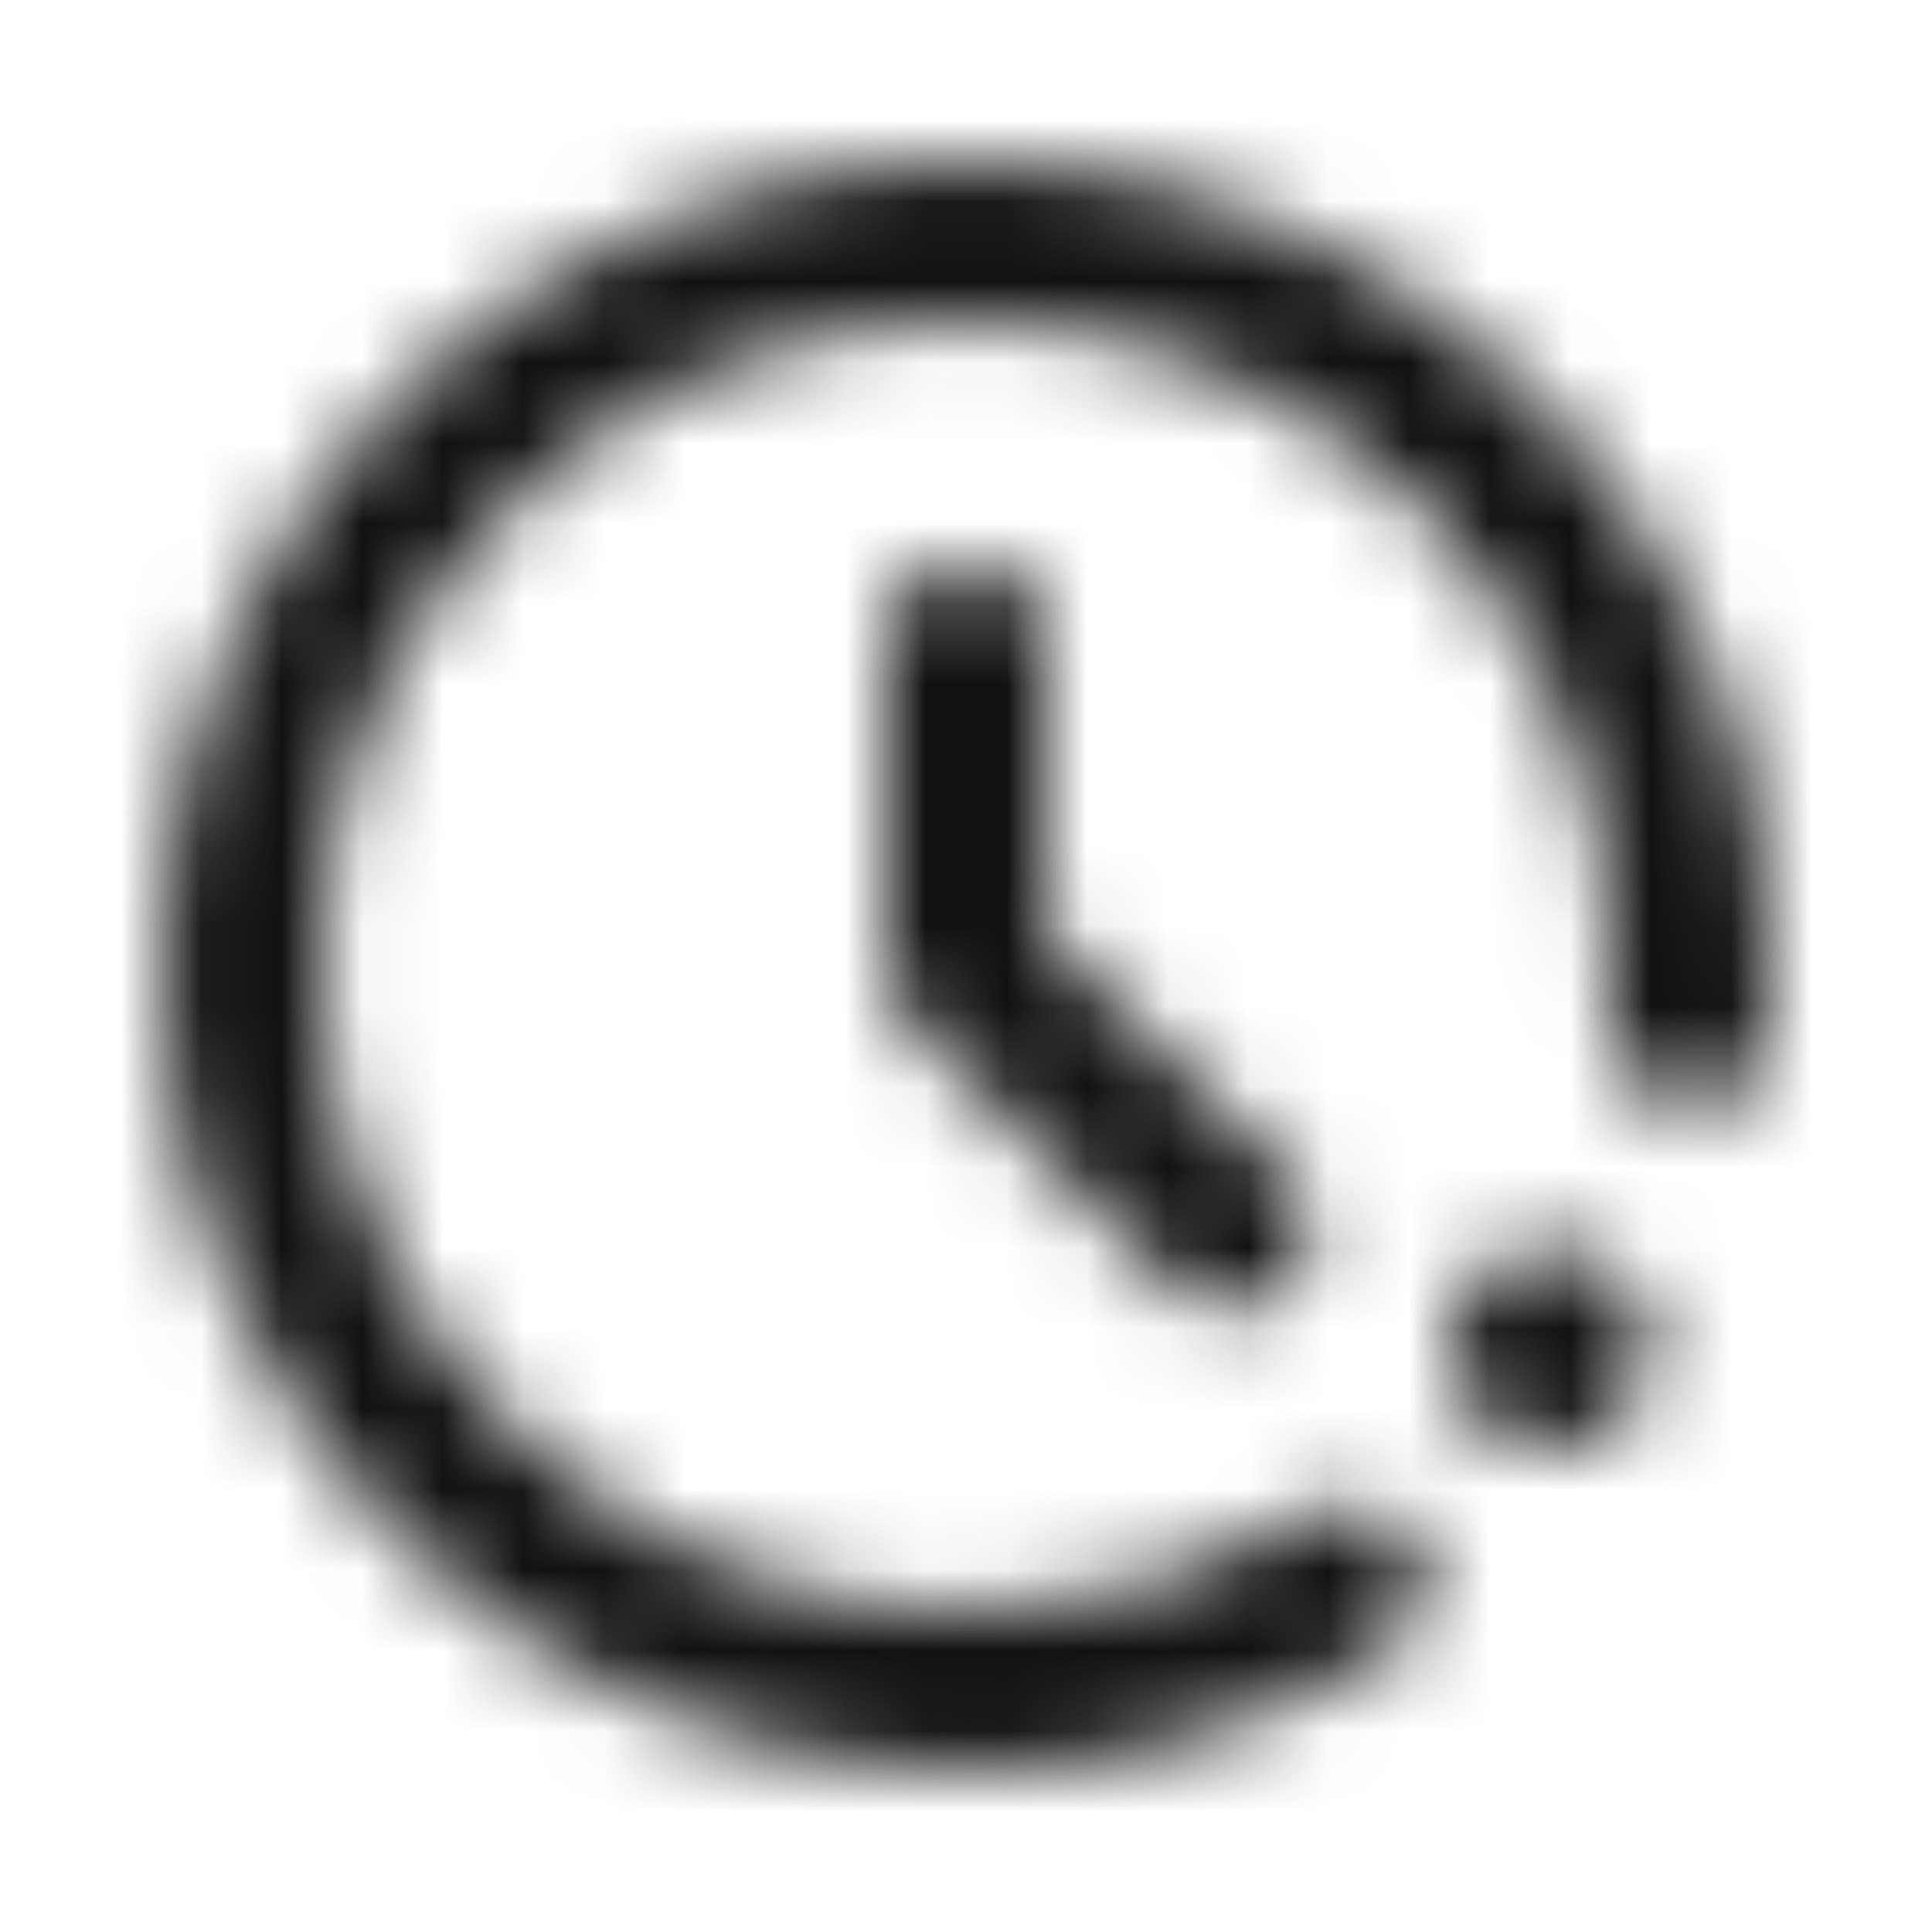<svg width="24" height="24" viewBox="0 0 24 24" fill="none" xmlns="http://www.w3.org/2000/svg">
<mask id="mask0_826_31565" style="mask-type:alpha" maskUnits="userSpaceOnUse" x="2" y="2" width="20" height="20">
<path d="M12 22C10.617 22 9.317 21.738 8.1 21.212C6.883 20.688 5.825 19.975 4.925 19.075C4.025 18.175 3.312 17.117 2.788 15.9C2.263 14.683 2 13.383 2 12C2 10.617 2.263 9.317 2.788 8.1C3.312 6.883 4.025 5.825 4.925 4.925C5.825 4.025 6.883 3.312 8.1 2.788C9.317 2.263 10.617 2 12 2C13.4 2 14.704 2.263 15.912 2.788C17.121 3.312 18.175 4.025 19.075 4.925C19.975 5.825 20.688 6.879 21.212 8.088C21.738 9.296 22 10.6 22 12C22 12.167 21.996 12.329 21.988 12.488C21.979 12.646 21.967 12.8 21.95 12.95C21.917 13.233 21.796 13.45 21.587 13.6C21.379 13.75 21.133 13.8 20.85 13.75C20.567 13.7 20.342 13.558 20.175 13.325C20.008 13.092 19.942 12.833 19.975 12.55C19.975 12.467 19.979 12.375 19.988 12.275C19.996 12.175 20 12.083 20 12C20 10.883 19.796 9.842 19.387 8.875C18.979 7.908 18.408 7.058 17.675 6.325C16.942 5.592 16.092 5.021 15.125 4.612C14.158 4.204 13.117 4 12 4C9.767 4 7.875 4.775 6.325 6.325C4.775 7.875 4 9.767 4 12C4 14.233 4.775 16.125 6.325 17.675C7.875 19.225 9.767 20 12 20C12.75 20 13.471 19.904 14.162 19.712C14.854 19.521 15.508 19.233 16.125 18.85C16.358 18.717 16.613 18.667 16.887 18.7C17.163 18.733 17.375 18.867 17.525 19.1C17.692 19.333 17.746 19.587 17.688 19.863C17.629 20.137 17.483 20.35 17.25 20.5C16.467 20.983 15.637 21.354 14.762 21.613C13.887 21.871 12.967 22 12 22ZM19.25 18C18.9 18 18.604 17.879 18.363 17.637C18.121 17.396 18 17.1 18 16.75C18 16.4 18.121 16.104 18.363 15.863C18.604 15.621 18.9 15.5 19.25 15.5C19.6 15.5 19.896 15.621 20.137 15.863C20.379 16.104 20.5 16.4 20.5 16.75C20.5 17.1 20.379 17.396 20.137 17.637C19.896 17.879 19.6 18 19.25 18ZM13 11.6L16 14.6C16.183 14.783 16.275 15.017 16.275 15.3C16.275 15.583 16.183 15.817 16 16C15.817 16.183 15.583 16.275 15.3 16.275C15.017 16.275 14.783 16.183 14.6 16L11.3 12.7C11.2 12.6 11.125 12.488 11.075 12.363C11.025 12.238 11 12.108 11 11.975V8C11 7.717 11.096 7.479 11.287 7.287C11.479 7.096 11.717 7 12 7C12.283 7 12.521 7.096 12.713 7.287C12.904 7.479 13 7.717 13 8V11.6Z" fill="#111111"/>
</mask>
<g mask="url(#mask0_826_31565)">
<rect width="24" height="24" fill="#111111"/>
</g>
</svg>
